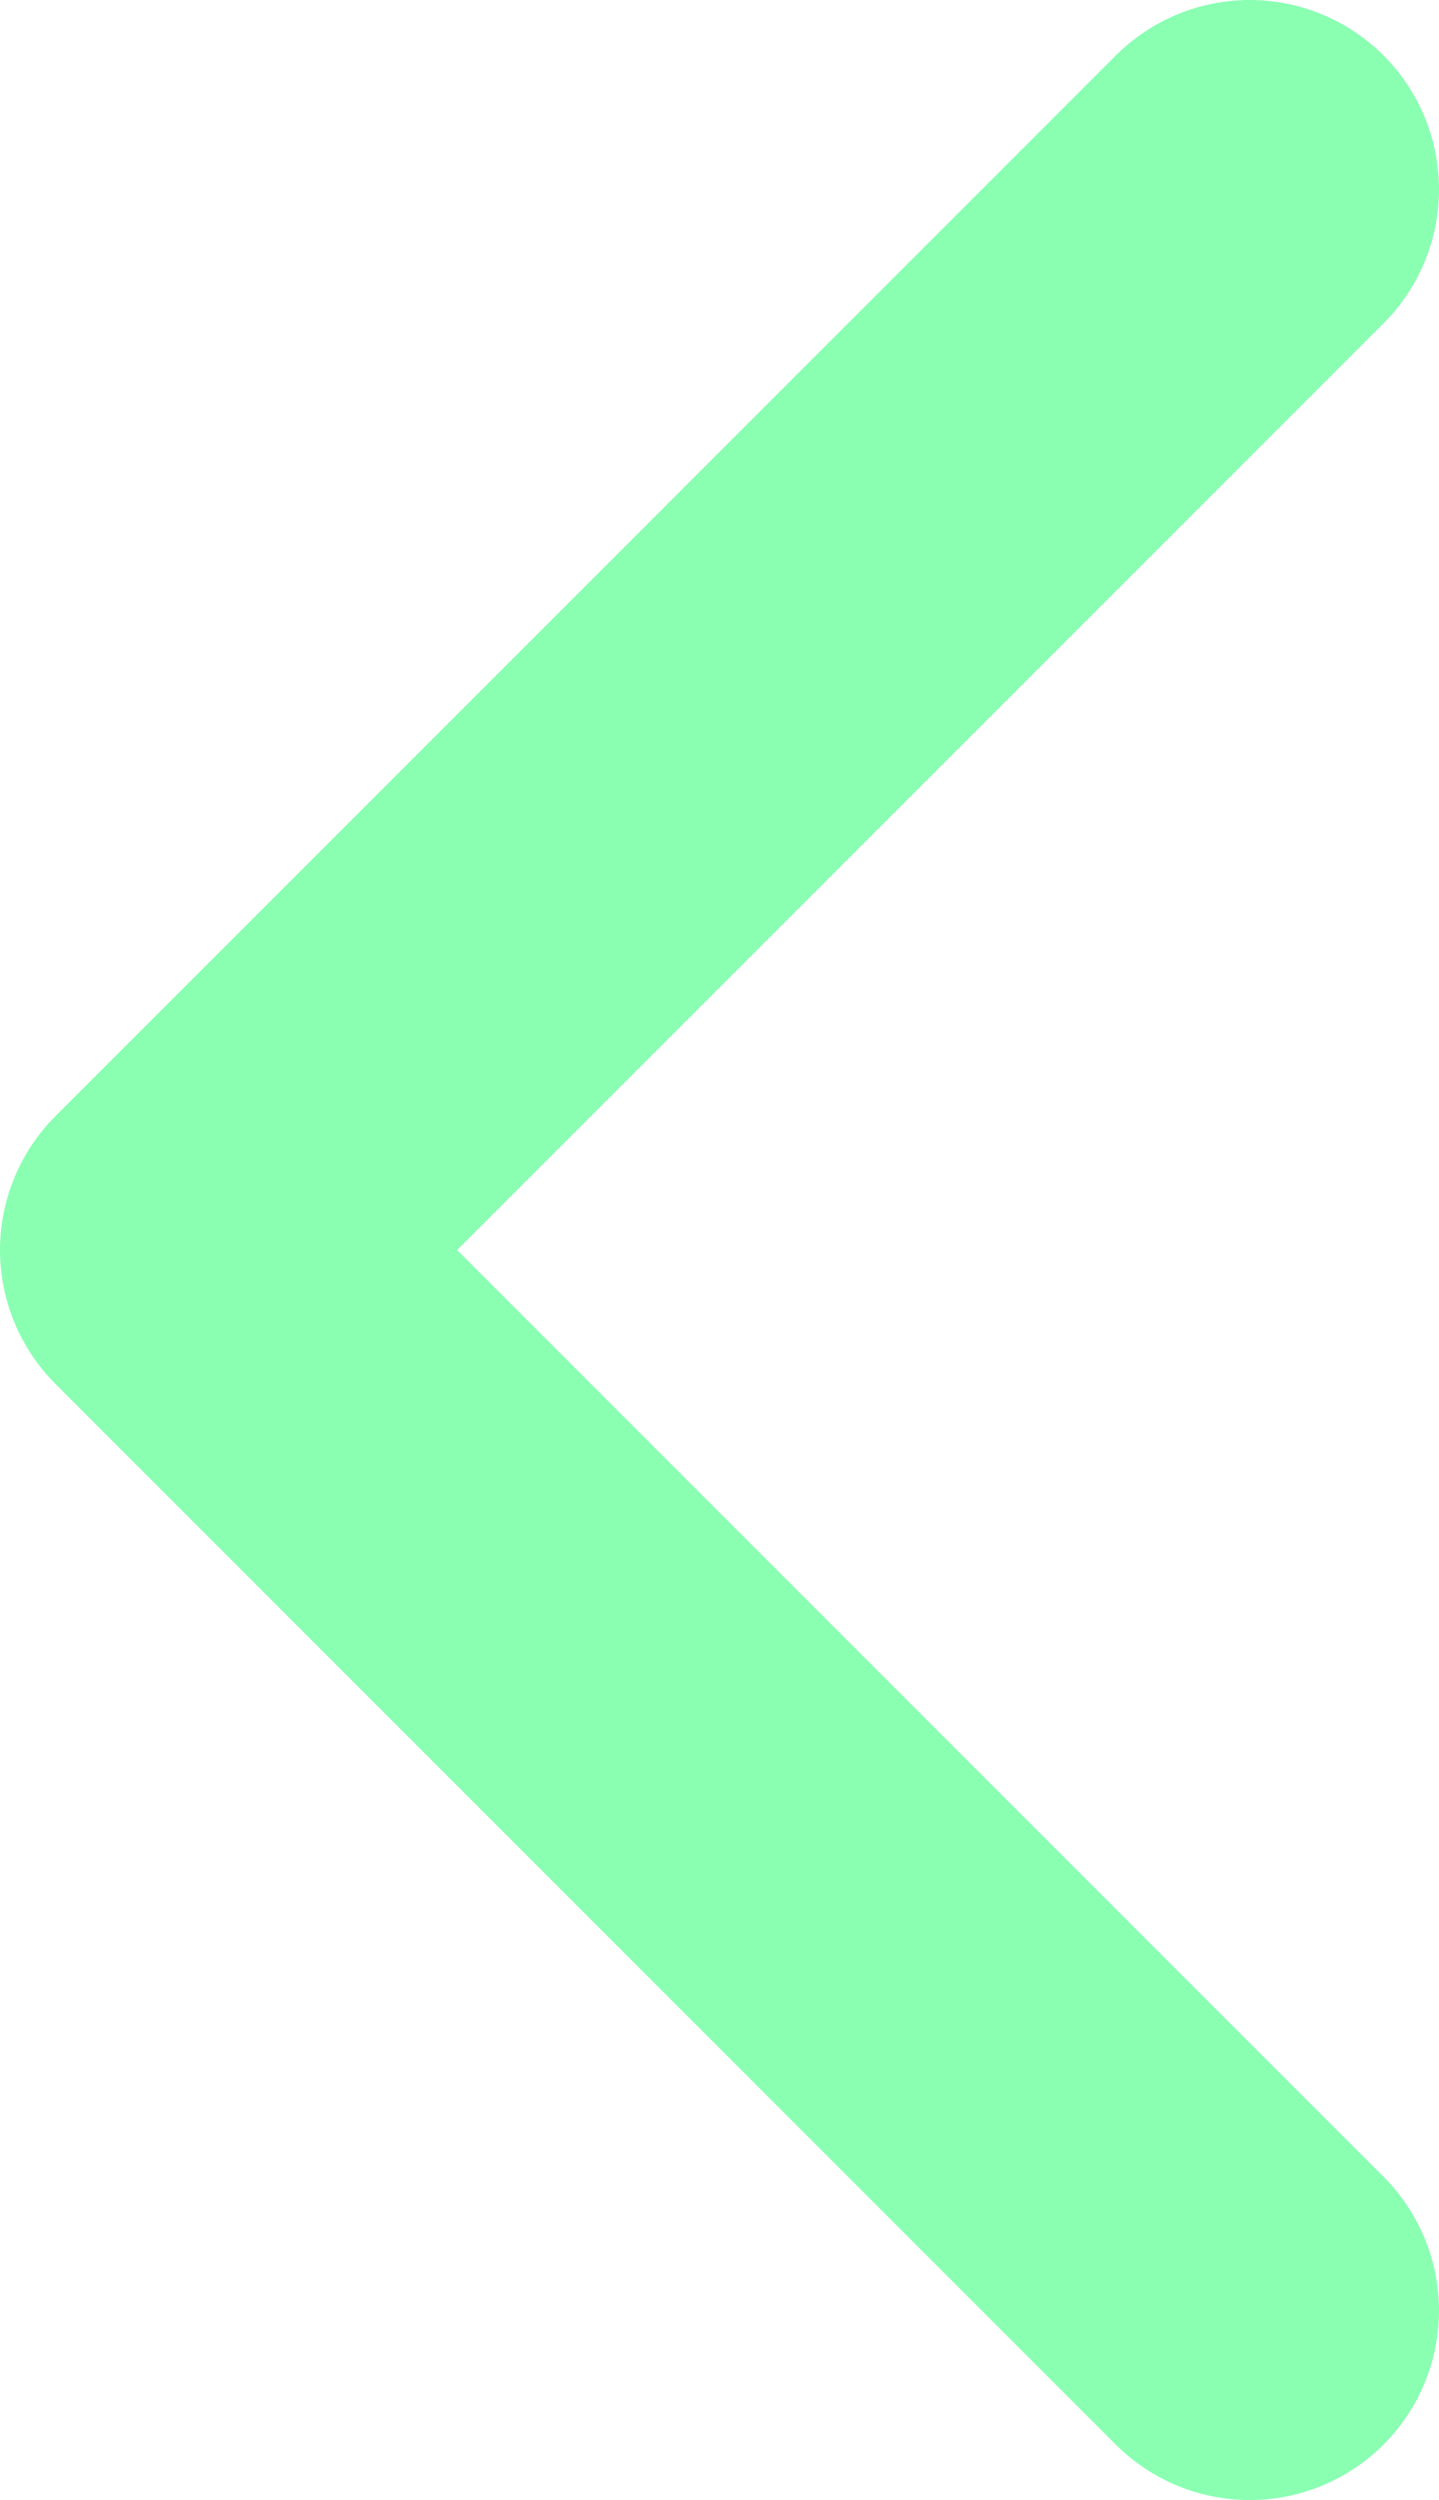 <svg width="38" height="66" viewBox="0 0 38 66" fill="none" xmlns="http://www.w3.org/2000/svg">
<path d="M33 61L5 33L33 5" stroke="#8AFFB2" stroke-width="10" stroke-linecap="round" stroke-linejoin="round"/>
</svg>
